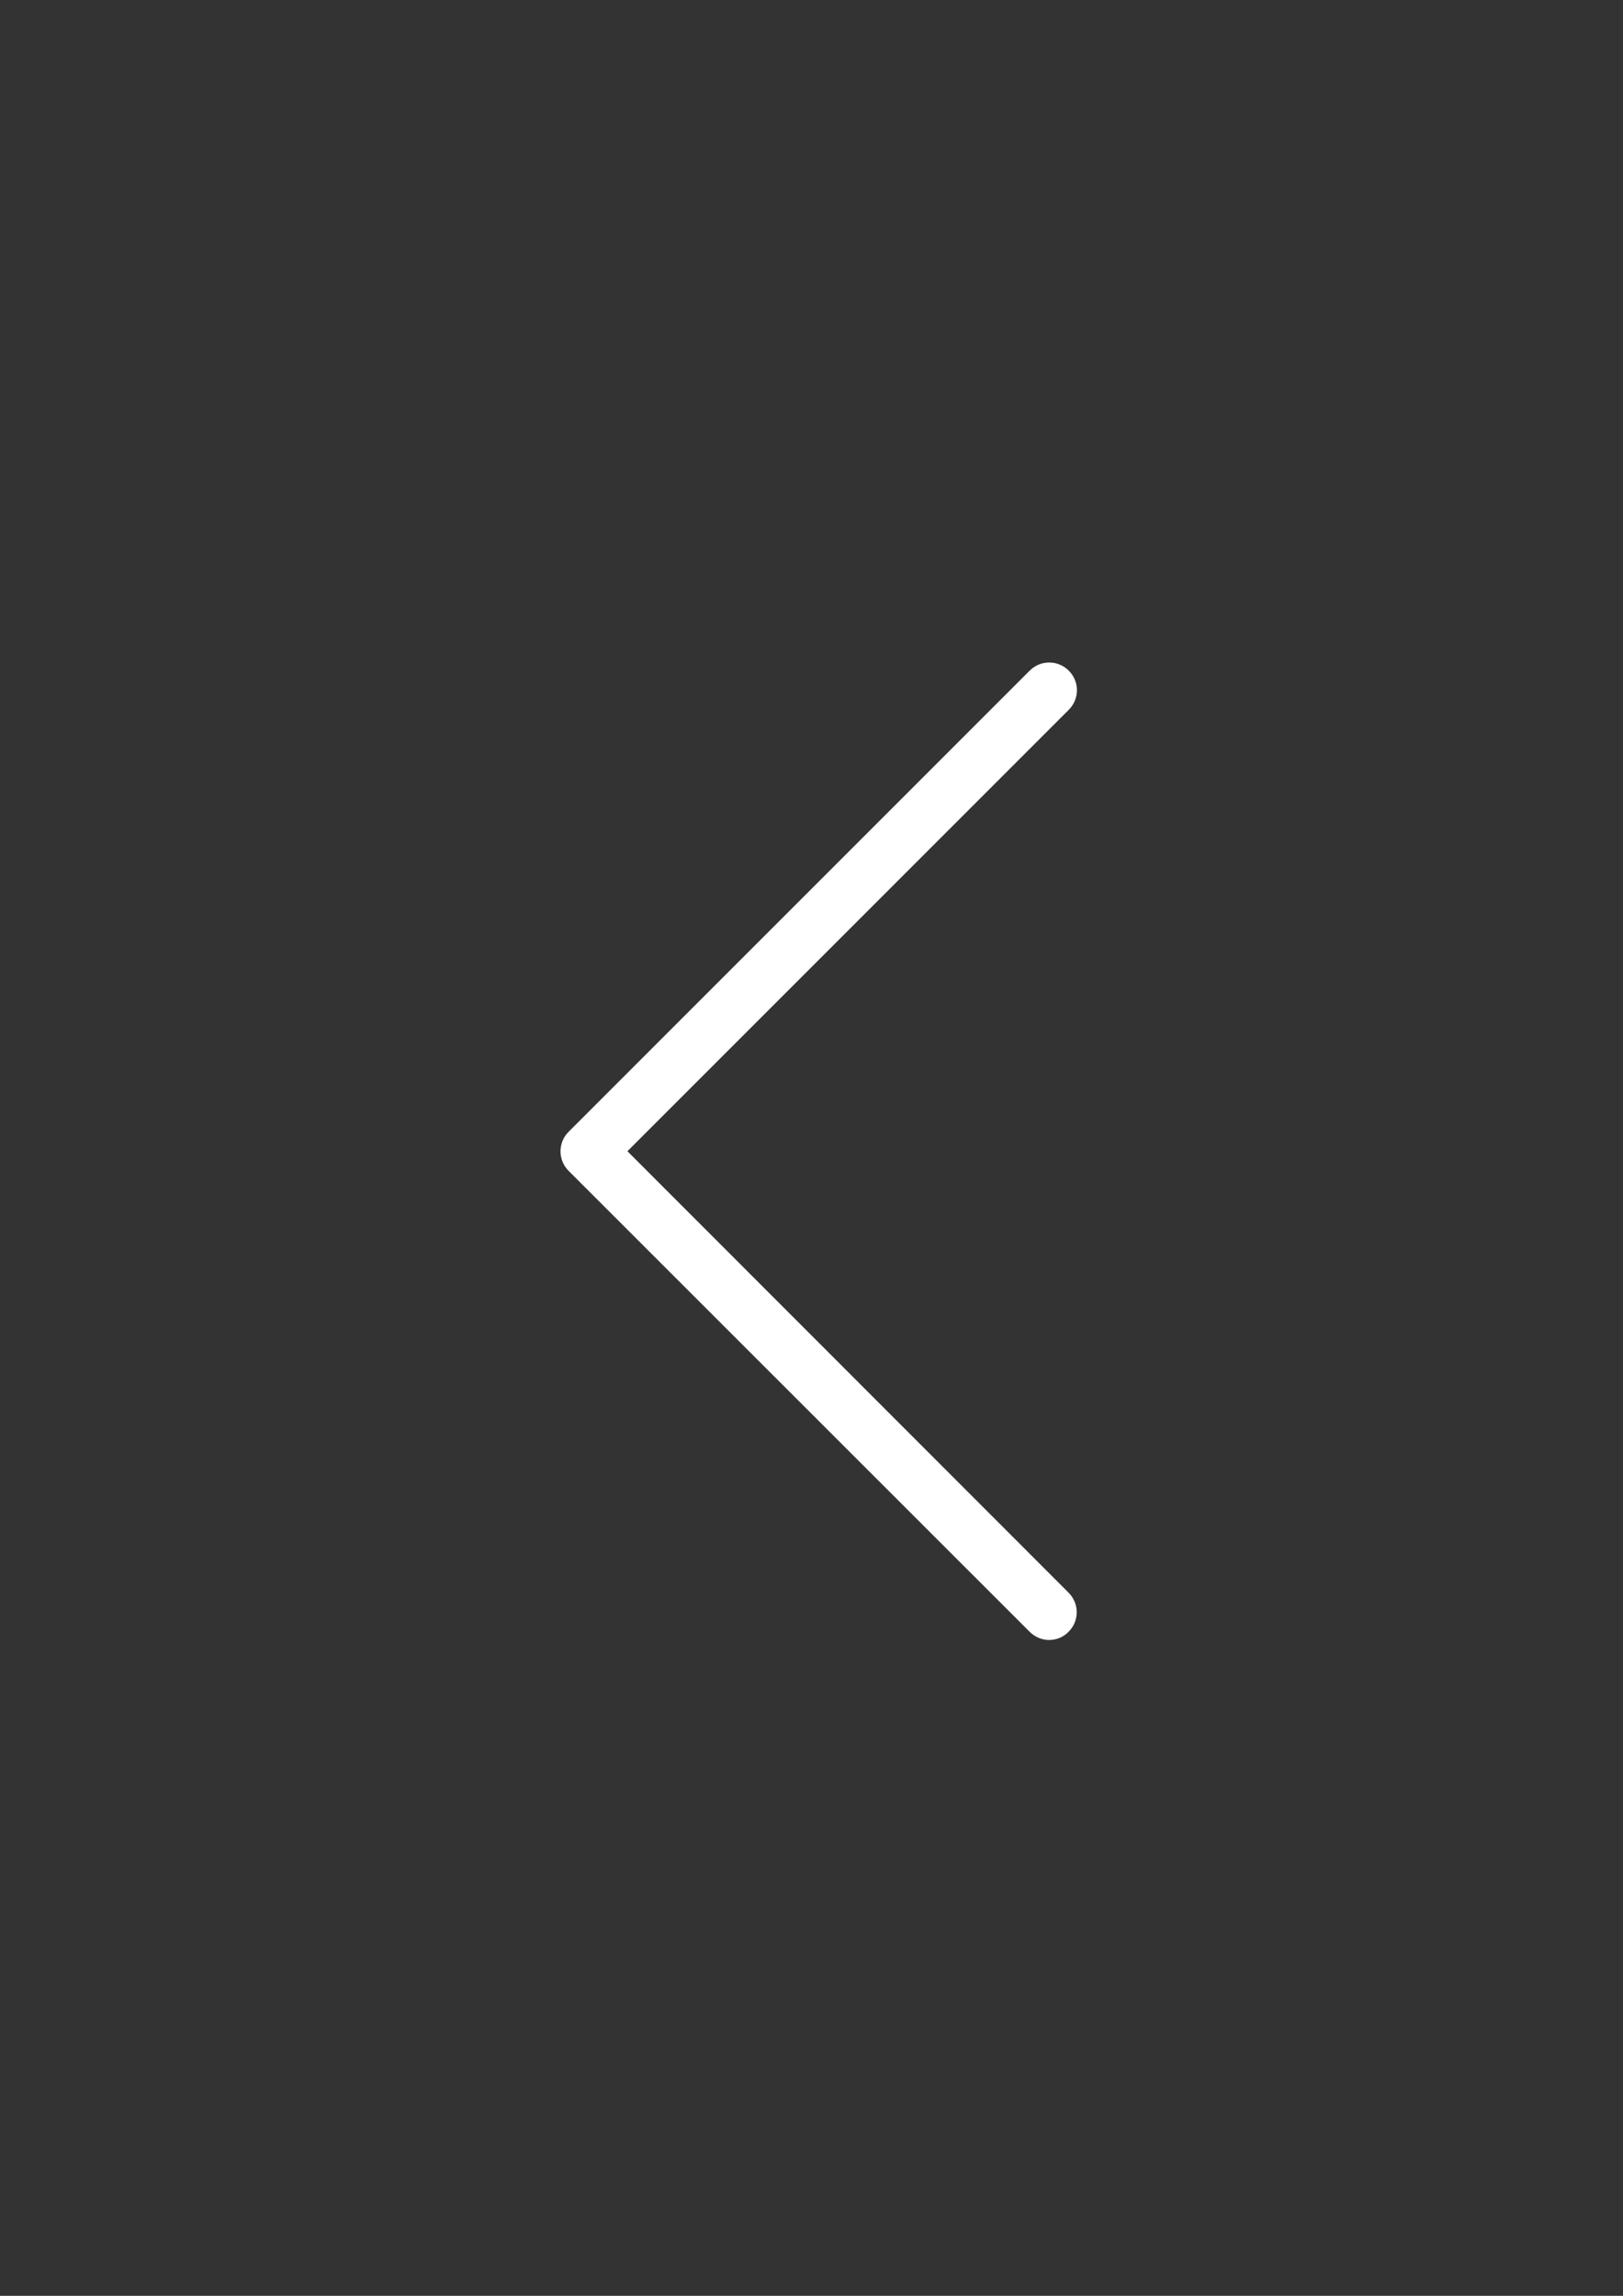 <?xml version="1.0" encoding="UTF-8" standalone="no"?>
<!-- Created with Inkscape (http://www.inkscape.org/) -->

<svg
   xmlns:dc="http://purl.org/dc/elements/1.1/"
   xmlns:cc="http://creativecommons.org/ns#"
   xmlns:rdf="http://www.w3.org/1999/02/22-rdf-syntax-ns#"
   xmlns:svg="http://www.w3.org/2000/svg"
   xmlns="http://www.w3.org/2000/svg"
   xmlns:sodipodi="http://sodipodi.sourceforge.net/DTD/sodipodi-0.dtd"
   xmlns:inkscape="http://www.inkscape.org/namespaces/inkscape"
   width="210mm"
   height="297mm"
   viewBox="0 0 210 297"
   version="1.1"
   id="svg8"
   inkscape:version="0.92.4 (5da689c313, 2019-01-14)"
   sodipodi:docname="back.svg">
  <rect x="0" y="0" width="210" height="297" fill="#333333" stroke="none"/>
  <defs
     id="defs2" />
  <sodipodi:namedview
     id="base"
     pagecolor="#ffffff"
     bordercolor="#666666"
     borderopacity="1.0"
     inkscape:pageopacity="0.0"
     inkscape:pageshadow="2"
     inkscape:zoom="0.35"
     inkscape:cx="-64.285714"
     inkscape:cy="560"
     inkscape:document-units="mm"
     inkscape:current-layer="layer1"
     showgrid="false"
     inkscape:window-width="1366"
     inkscape:window-height="706"
     inkscape:window-x="-8"
     inkscape:window-y="-8"
     inkscape:window-maximized="1" />
  <g
     inkscape:label="Layer 1"
     inkscape:groupmode="layer"
     id="layer1">
    <g
       id="g873"
       transform="matrix(0.265,0,0,0.265,42.707,85.707)"
       style="fill:#ffffff">
      <g
         id="g817"
         style="fill:#ffffff">
	<path
   id="path815"
   d="m 145.188,238.575 215.5,-215.5 c 5.3,-5.3 5.3,-13.8 0,-19.1 -5.3,-5.3 -13.8,-5.3 -19.1,0 l -225.1,225.1 c -5.3,5.3 -5.3,13.8 0,19.1 l 225.1,225 c 2.6,2.6 6.1,4 9.5,4 3.4,0 6.9,-1.3 9.5,-4 5.3,-5.3 5.3,-13.8 0,-19.1 z"
   inkscape:connector-curvature="0"
   style="fill:#ffffff" />

</g>
      <g
         id="g819"
         style="fill:#ffffff">
</g>
      <g
         id="g821"
         style="fill:#ffffff">
</g>
      <g
         id="g823"
         style="fill:#ffffff">
</g>
      <g
         id="g825"
         style="fill:#ffffff">
</g>
      <g
         id="g827"
         style="fill:#ffffff">
</g>
      <g
         id="g829"
         style="fill:#ffffff">
</g>
      <g
         id="g831"
         style="fill:#ffffff">
</g>
      <g
         id="g833"
         style="fill:#ffffff">
</g>
      <g
         id="g835"
         style="fill:#ffffff">
</g>
      <g
         id="g837"
         style="fill:#ffffff">
</g>
      <g
         id="g839"
         style="fill:#ffffff">
</g>
      <g
         id="g841"
         style="fill:#ffffff">
</g>
      <g
         id="g843"
         style="fill:#ffffff">
</g>
      <g
         id="g845"
         style="fill:#ffffff">
</g>
      <g
         id="g847"
         style="fill:#ffffff">
</g>
    </g>
  </g>
</svg>
